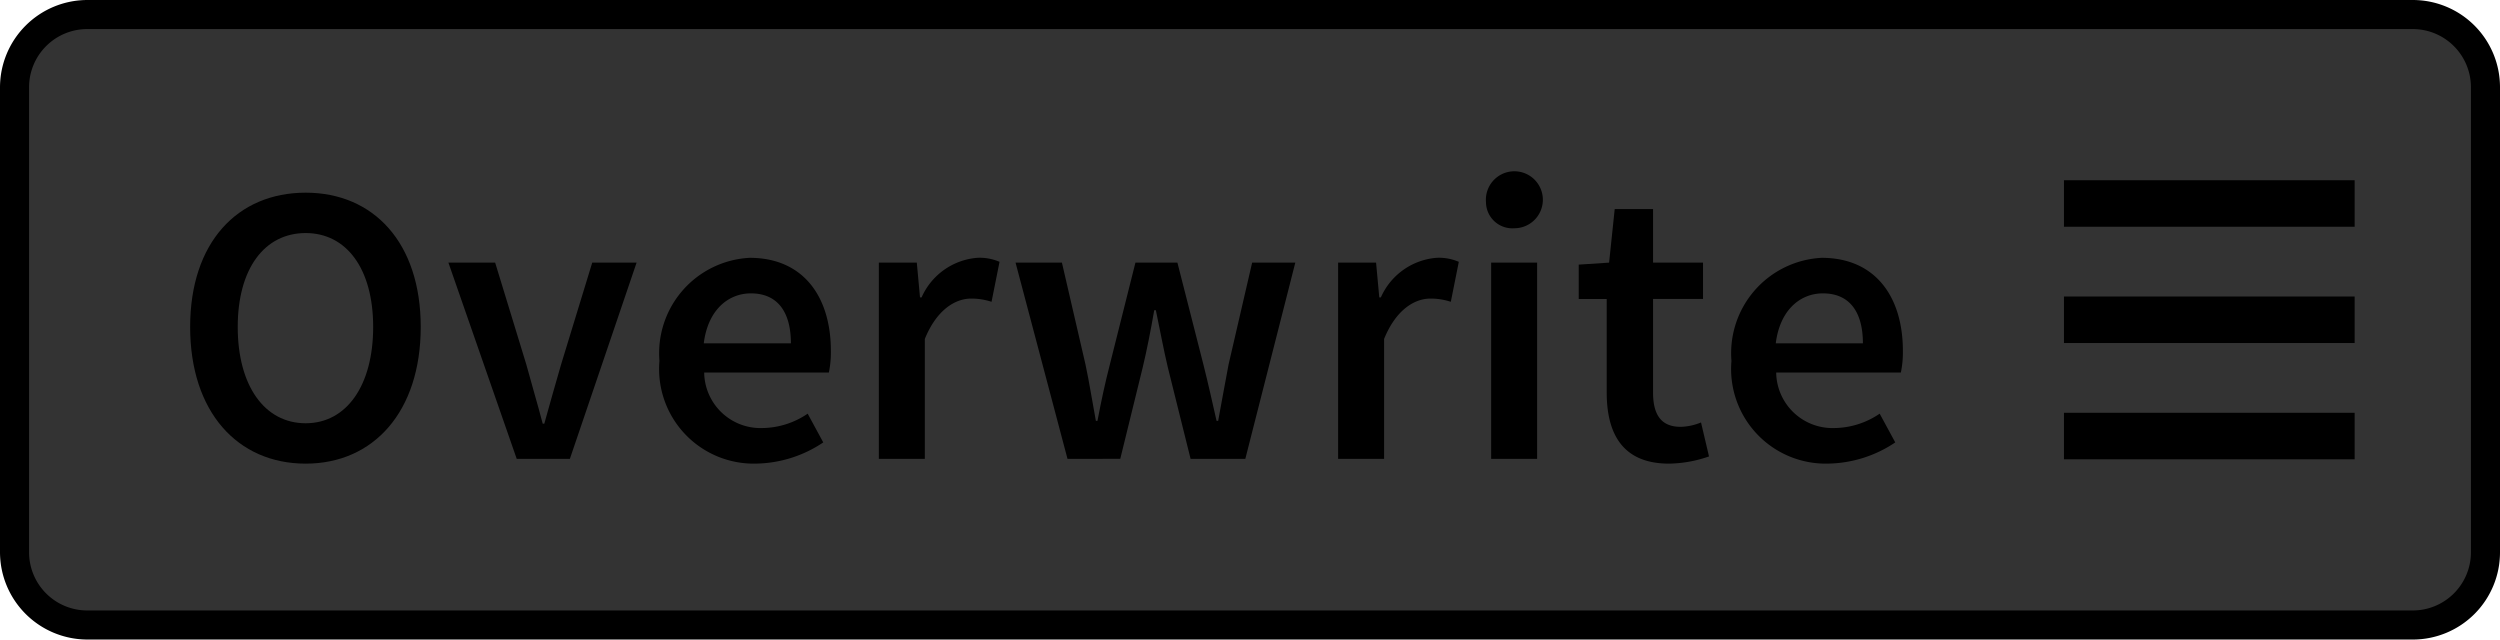 <svg xmlns="http://www.w3.org/2000/svg" width="86" height="22" viewBox="0 0 86 22"><title>Overwrite_Disabled</title><rect x="0.5" y="0.5" width="85" height="21" rx="2.5" ry="2.5" fill="#333"/><path d="M83,1a2.002,2.002,0,0,1,2,2V19a2.002,2.002,0,0,1-2,2H3a2.002,2.002,0,0,1-2-2V3A2.002,2.002,0,0,1,3,1H83m0-1H3A3.009,3.009,0,0,0,0,3V19a3.009,3.009,0,0,0,3,3H83a3,3,0,0,0,3-3V3a3,3,0,0,0-3-3Z"/><line x1="81" y1="7" x2="71" y2="7" stroke="#000" stroke-miterlimit="10" stroke-width="1.6"/><line x1="81" y1="11" x2="71" y2="11" stroke="#000" stroke-miterlimit="10" stroke-width="1.6"/><line x1="81" y1="15" x2="71" y2="15" stroke="#000" stroke-miterlimit="10" stroke-width="1.6"/><path d="M6.541,11.247c0-2.9,1.622-4.619,3.974-4.619,2.336,0,3.958,1.719,3.958,4.619,0,2.914-1.622,4.702-3.958,4.702C8.163,15.949,6.541,14.161,6.541,11.247Zm6.296,0c0-2.007-.921-3.23-2.322-3.23-1.416,0-2.337,1.224-2.337,3.23,0,2.021.922,3.313,2.337,3.313C11.917,14.56,12.837,13.268,12.837,11.247Z"/><path d="M15.425,9.034h1.608l1.072,3.505c.178.66.385,1.347.564,2.035h.055c.192-.688.385-1.375.577-2.035L20.373,9.034h1.526L19.604,15.784H17.775Z"/><path d="M25.791,8.869c1.828,0,2.791,1.32,2.791,3.203a3.429,3.429,0,0,1-.069.742H24.224a1.937,1.937,0,0,0,1.993,1.911,2.82,2.82,0,0,0,1.567-.495l.536.989a4.254,4.254,0,0,1-2.308.729,3.255,3.255,0,0,1-3.327-3.533A3.284,3.284,0,0,1,25.791,8.869ZM27.207,11.811c0-1.072-.453-1.719-1.375-1.719-.797,0-1.485.591-1.622,1.719Z"/><path d="M30.232,9.034h1.306l.11,1.196h.055a2.294,2.294,0,0,1,1.911-1.361,1.726,1.726,0,0,1,.77.138l-.275,1.375a2.209,2.209,0,0,0-.701-.111c-.536,0-1.182.372-1.594,1.389V15.784H30.232Z"/><path d="M34.935,9.034h1.595l.811,3.505c.138.646.233,1.278.357,1.938h.055c.125-.66.262-1.305.426-1.938l.88-3.505h1.444l.894,3.505c.164.646.302,1.278.453,1.938h.055c.124-.66.234-1.292.358-1.938l.811-3.505h1.485L42.839,15.784h-1.883L40.173,12.636c-.151-.633-.261-1.251-.412-1.966h-.055c-.125.714-.248,1.347-.399,1.979l-.77,3.135H36.722Z"/><path d="M46.031,9.034h1.306l.11,1.196h.055a2.294,2.294,0,0,1,1.911-1.361,1.725,1.725,0,0,1,.77.138l-.275,1.375a2.209,2.209,0,0,0-.701-.111c-.536,0-1.182.372-1.594,1.389V15.784H46.031Z"/><path d="M51.118,6.958a.98.98,0,1,1,.975.894A.907.907,0,0,1,51.118,6.958Zm.178,2.076h1.581V15.784H51.296Z"/><path d="M55.271,10.285h-.963V9.103l1.045-.069L55.546,7.192h1.319V9.034h1.719v1.25H56.865v3.217c0,.797.303,1.182.949,1.182a1.93,1.93,0,0,0,.701-.151l.275,1.169a4.321,4.321,0,0,1-1.375.248c-1.567,0-2.144-.99-2.144-2.447Z"/><path d="M62.668,8.869c1.828,0,2.791,1.32,2.791,3.203a3.429,3.429,0,0,1-.069.742H61.101a1.937,1.937,0,0,0,1.993,1.911,2.82,2.82,0,0,0,1.567-.495l.536.989a4.254,4.254,0,0,1-2.308.729,3.255,3.255,0,0,1-3.327-3.533A3.284,3.284,0,0,1,62.668,8.869ZM64.084,11.811c0-1.072-.453-1.719-1.375-1.719-.797,0-1.485.591-1.622,1.719Z"/></svg>